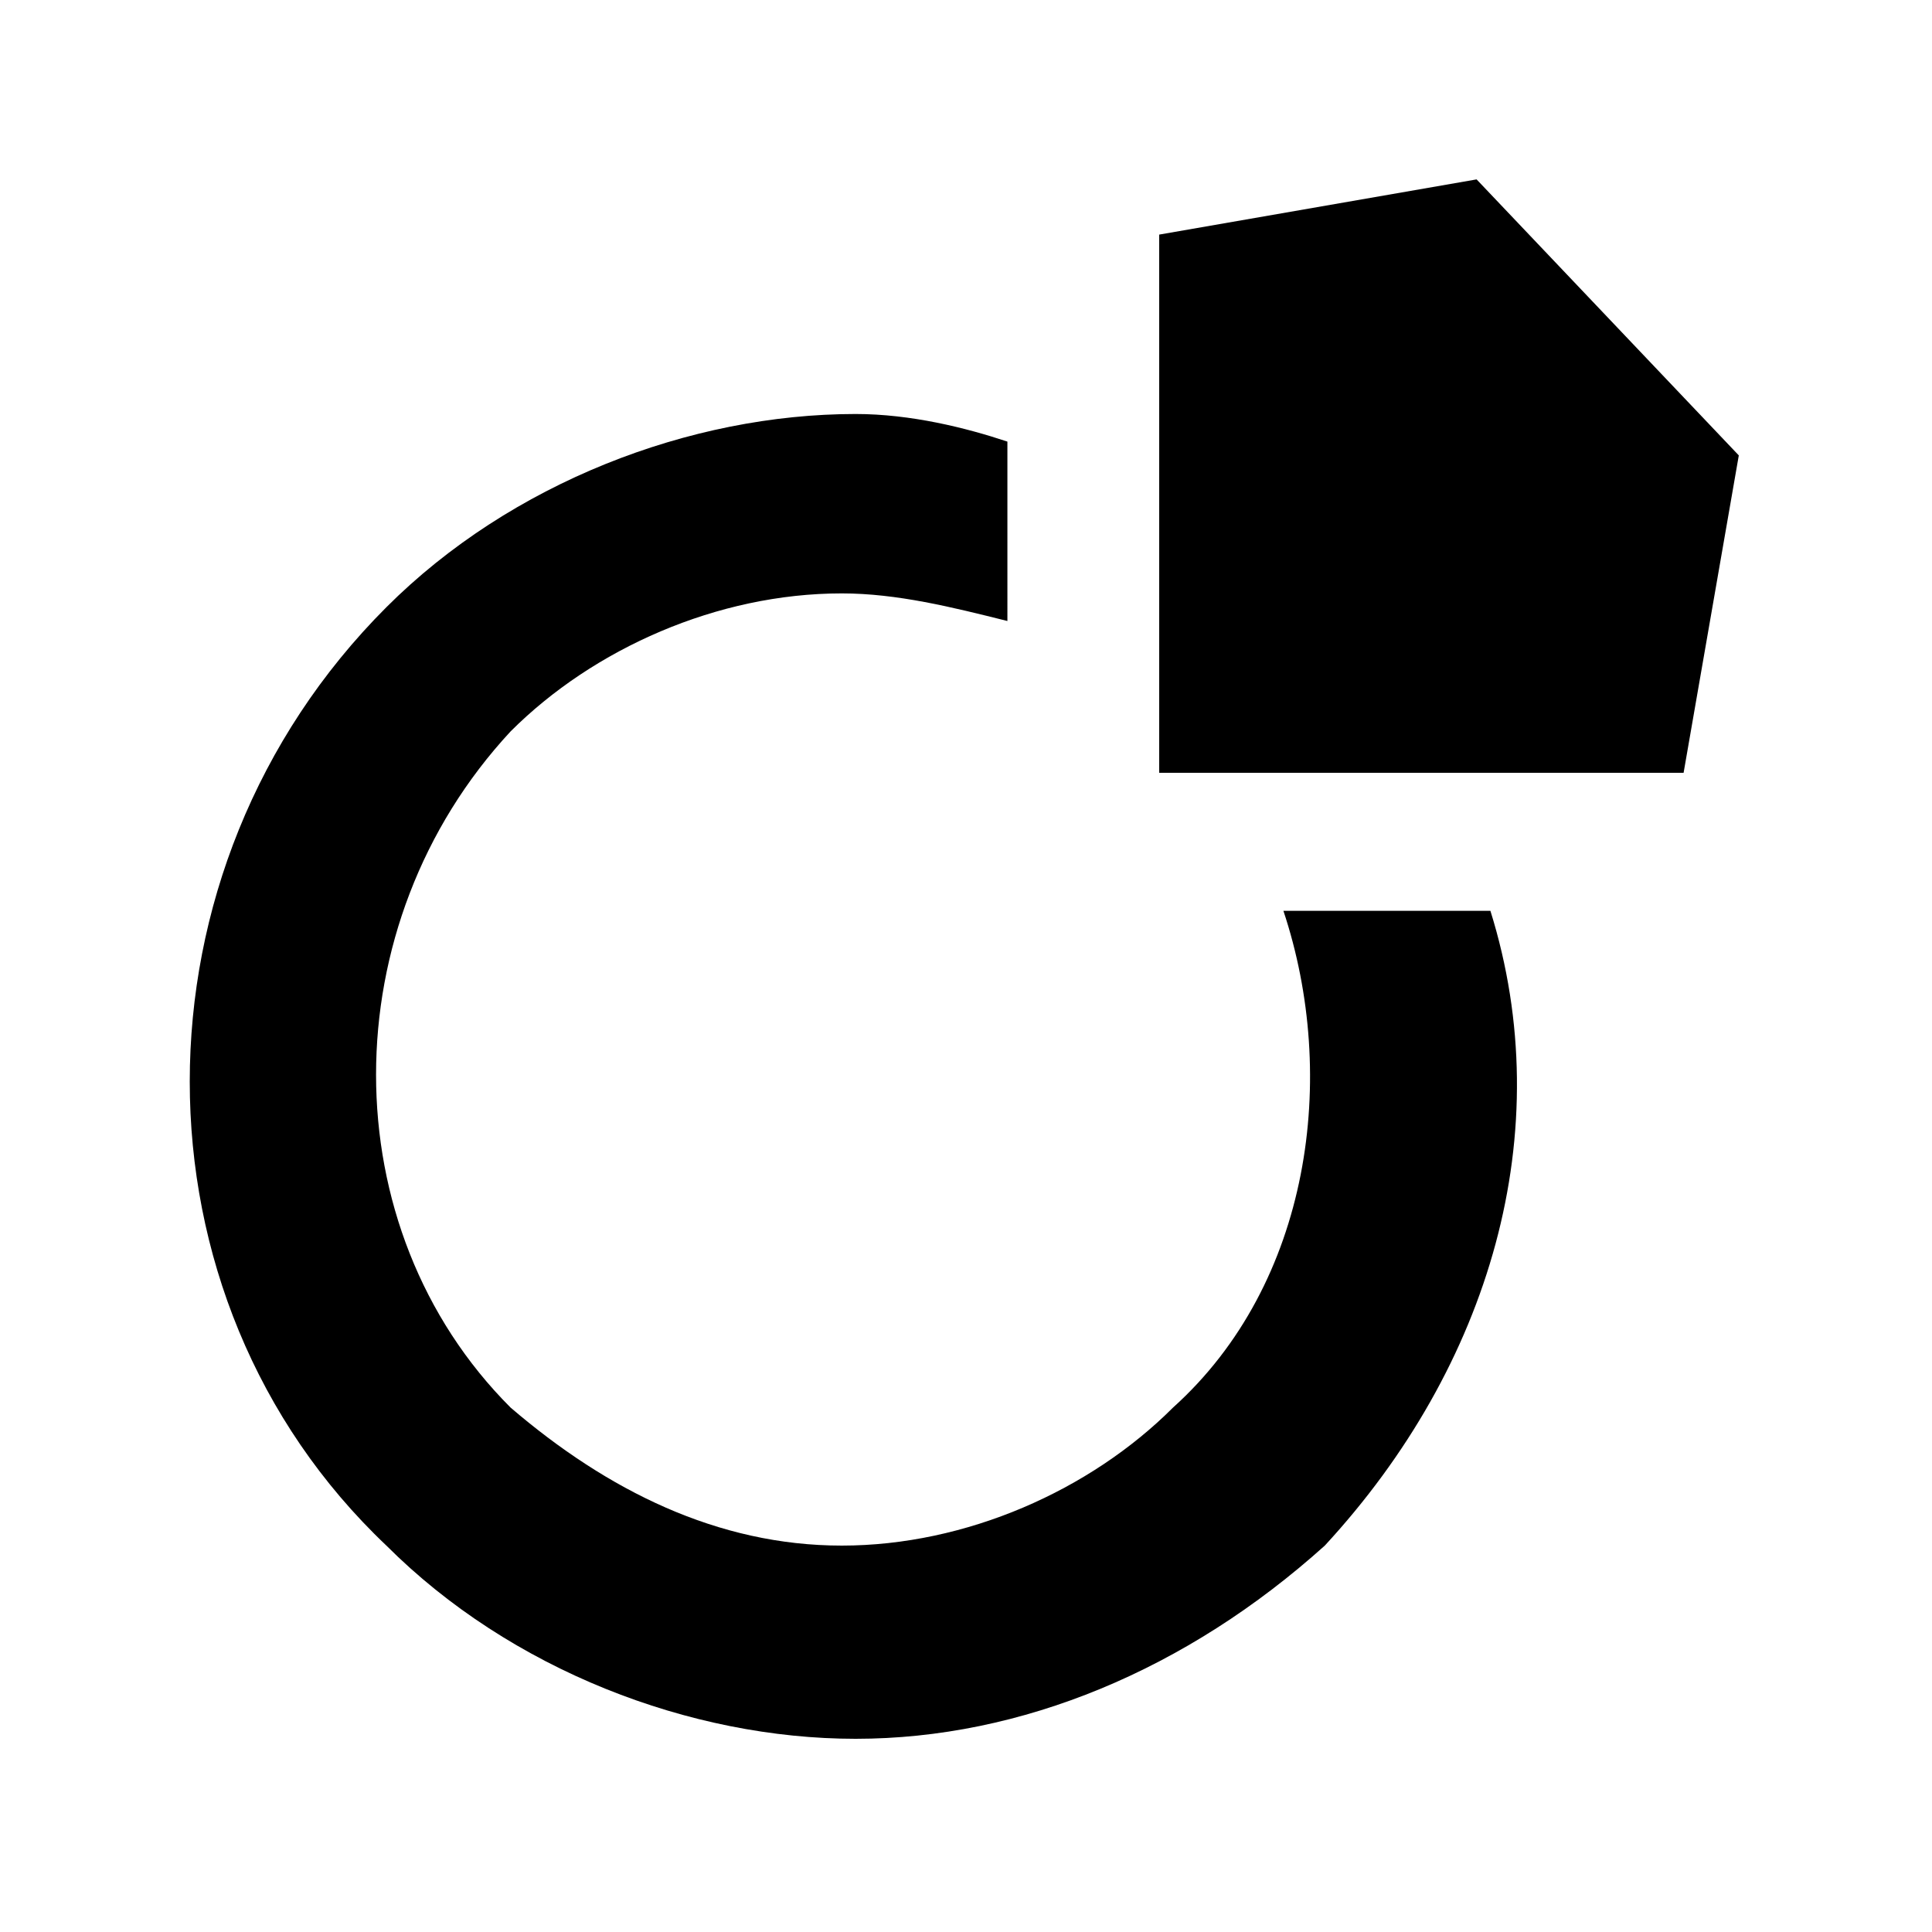 <?xml version="1.0" encoding="utf-8"?>
<!-- Generator: Adobe Illustrator 25.2.1, SVG Export Plug-In . SVG Version: 6.00 Build 0)  -->
<svg version="1.1" id="Ebene_1" xmlns="http://www.w3.org/2000/svg" xmlns:xlink="http://www.w3.org/1999/xlink" x="0px" y="0px"
	 viewBox="0 0 14 14" style="enable-background:new 0 0 14 14;" xml:space="preserve">
<g>
	<path d="M9.3,6.6c0.4,1.2,0.2,2.7-0.8,3.6c-0.6,0.6-1.5,1-2.4,1s-1.7-0.4-2.4-1c-1.3-1.3-1.3-3.5,0-4.9c0.6-0.6,1.5-1,2.4-1
		c0.4,0,0.8,0.1,1.2,0.2V3.2C7,3.1,6.6,3,6.2,3C5,3,3.7,3.5,2.8,4.4c-1.9,1.9-1.9,5,0,6.8c0.9,0.9,2.2,1.4,3.4,1.4
		c1.2,0,2.4-0.5,3.4-1.4c1.2-1.3,1.7-3,1.2-4.6H9.3z"/>
	<polygon points="12.2,5.6 12.6,3.3 10.7,1.3 8.4,1.7 8.4,1.7 8.4,5.6 12.2,5.6 	"/>
</g>
</svg>
